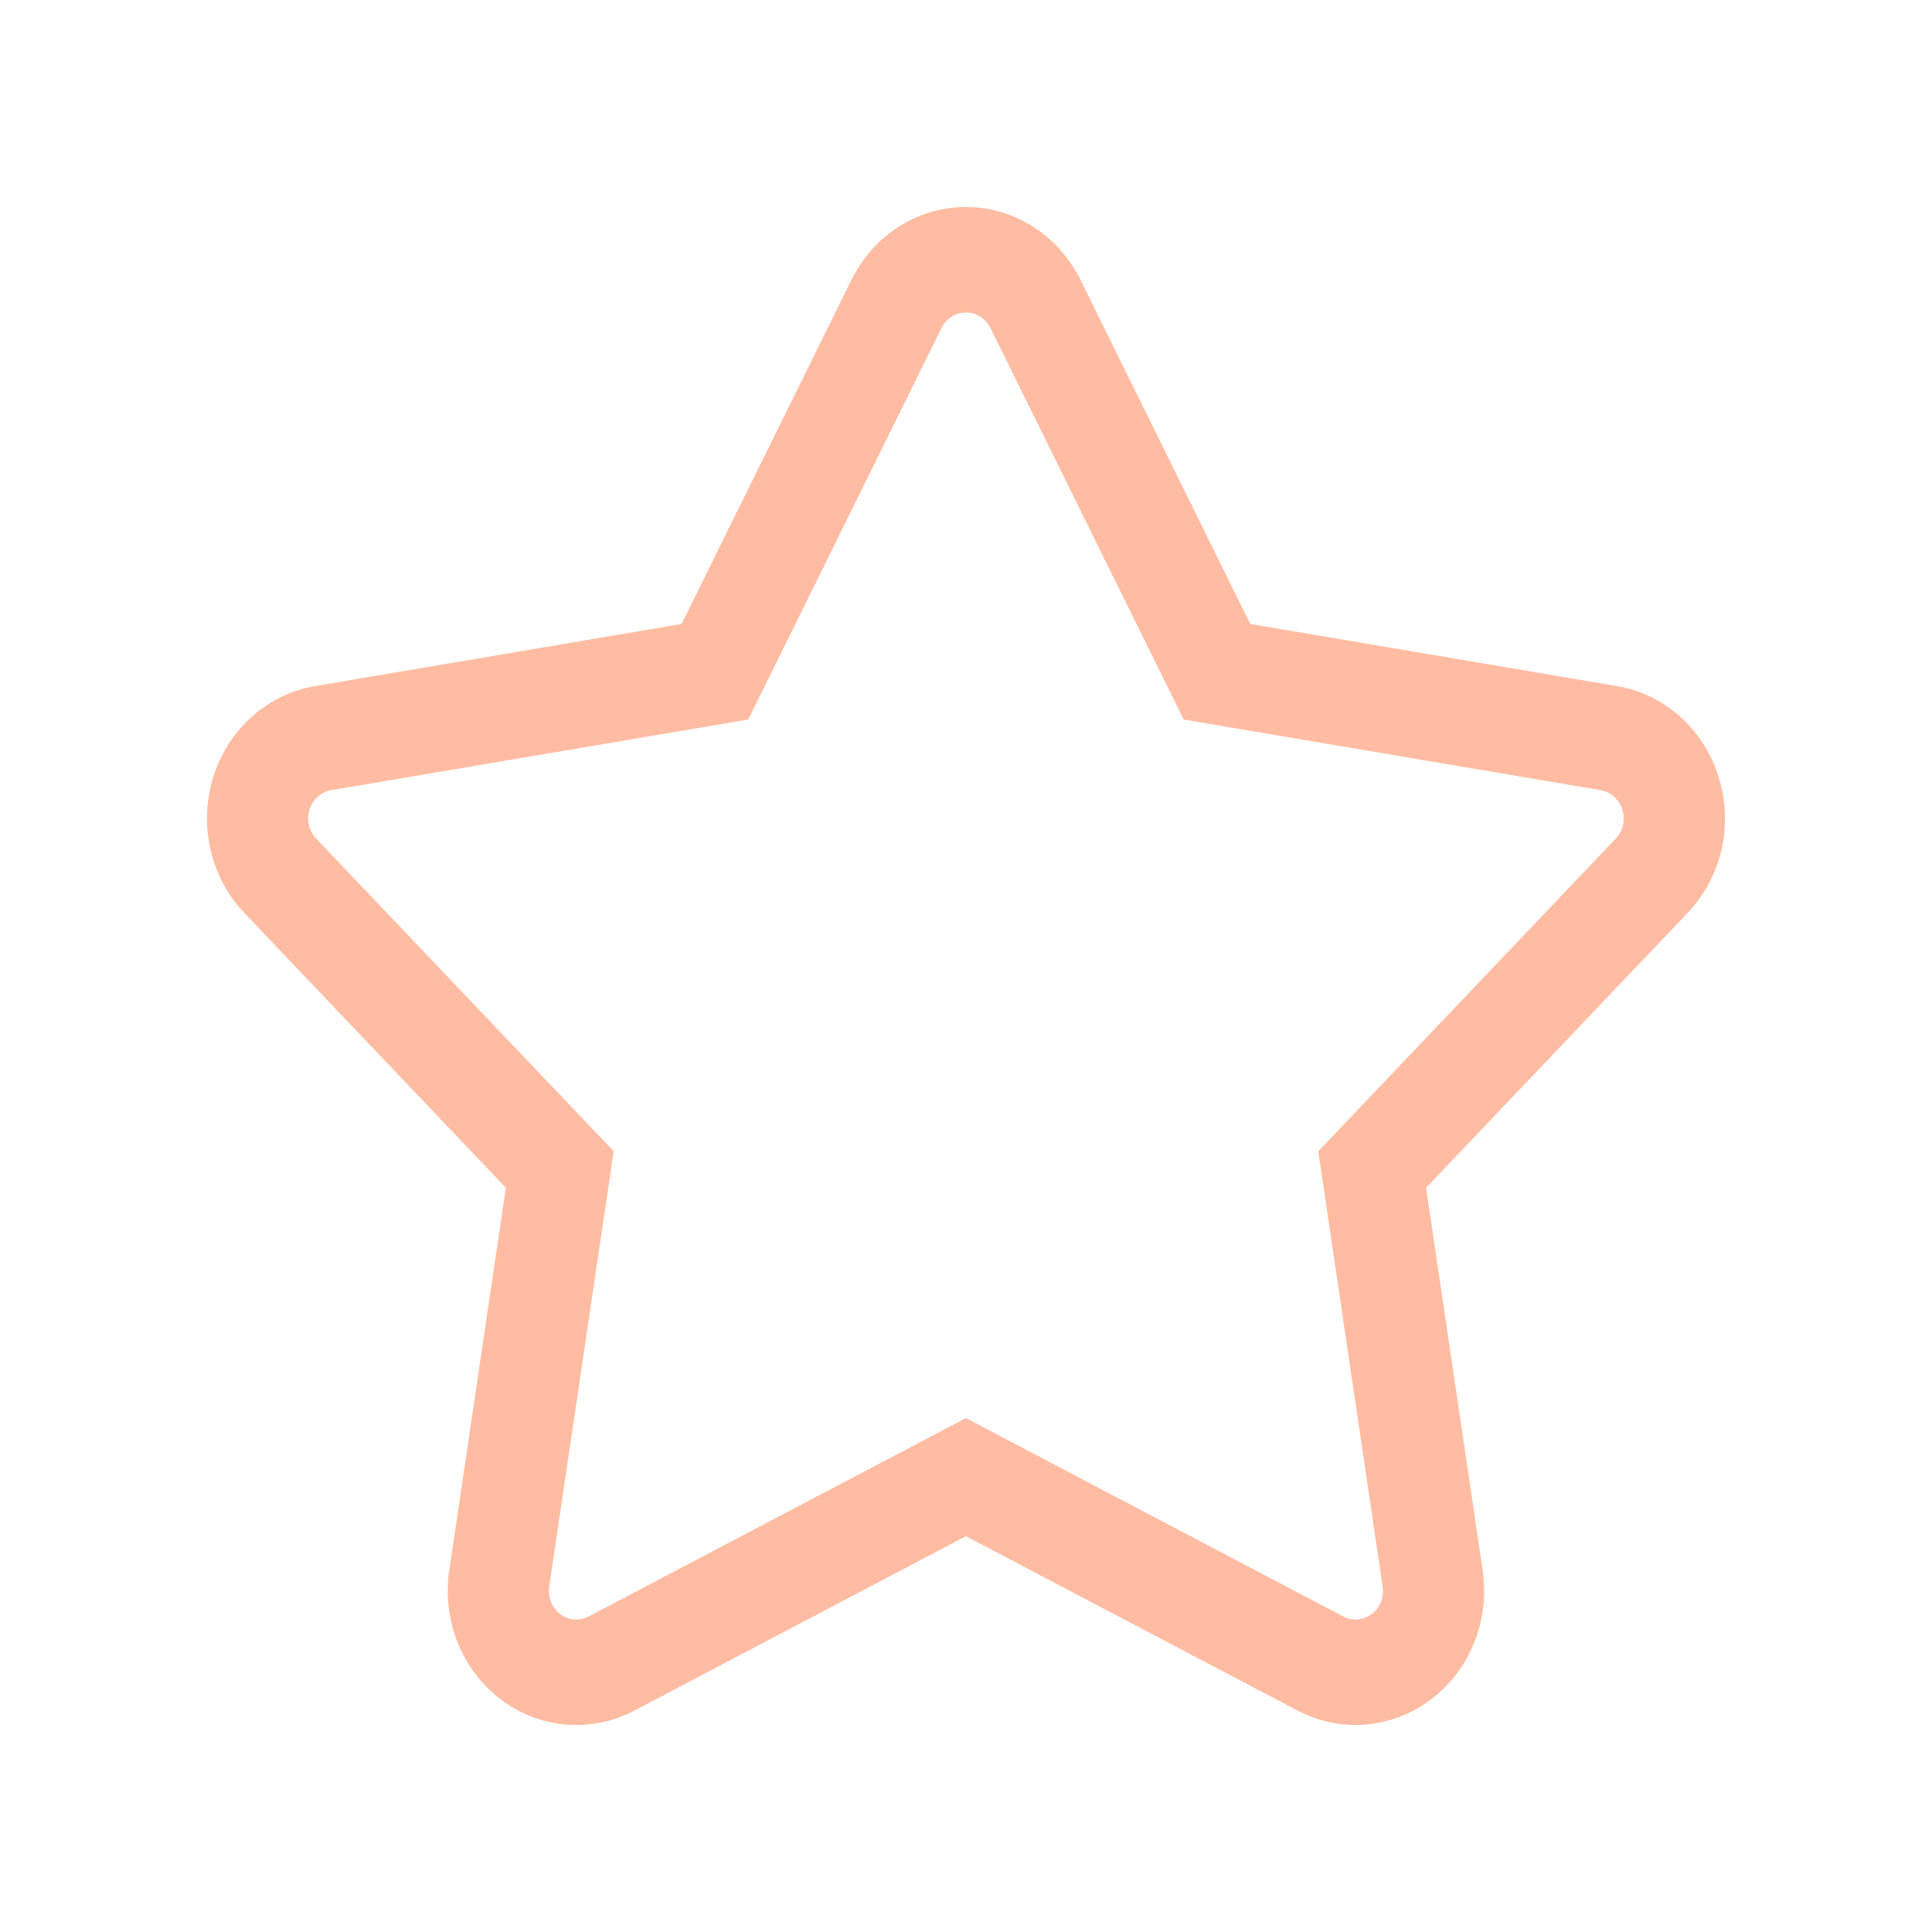 <svg width="28" height="28" viewBox="0 0 28 28" fill="none" xmlns="http://www.w3.org/2000/svg">
<path d="M24.908 11.261C24.802 10.921 24.609 10.618 24.349 10.385C24.088 10.152 23.772 9.999 23.433 9.943L18.12 9.043L15.658 4.054C15.501 3.737 15.263 3.47 14.971 3.284C14.678 3.098 14.342 3 13.999 3C13.657 3 13.321 3.098 13.028 3.284C12.736 3.47 12.498 3.737 12.341 4.054L9.878 9.043L4.566 9.943C4.228 10 3.911 10.153 3.651 10.386C3.391 10.619 3.197 10.921 3.091 11.261C2.985 11.601 2.971 11.964 3.051 12.312C3.13 12.659 3.299 12.977 3.541 13.231L7.331 17.214L6.511 22.759C6.458 23.112 6.5 23.473 6.632 23.803C6.763 24.133 6.98 24.419 7.257 24.629C7.534 24.839 7.862 24.965 8.204 24.994C8.546 25.022 8.888 24.952 9.194 24.791L13.999 22.264L18.805 24.791C19.111 24.952 19.453 25.022 19.795 24.993C20.137 24.964 20.464 24.838 20.741 24.628C21.018 24.418 21.235 24.133 21.367 23.803C21.498 23.473 21.54 23.112 21.488 22.759L20.668 17.214L24.458 13.231C24.7 12.978 24.87 12.66 24.95 12.312C25.029 11.964 25.014 11.601 24.908 11.261ZM23.417 12.154L19.105 16.685L20.038 22.992C20.05 23.067 20.041 23.145 20.013 23.215C19.985 23.286 19.939 23.347 19.88 23.392C19.82 23.437 19.75 23.464 19.677 23.47C19.604 23.476 19.53 23.461 19.465 23.426L13.999 20.552L8.533 23.426C8.468 23.461 8.395 23.476 8.322 23.47C8.248 23.464 8.178 23.437 8.119 23.392C8.06 23.347 8.013 23.286 7.985 23.215C7.957 23.145 7.949 23.067 7.96 22.992L8.894 16.685L4.582 12.154C4.531 12.1 4.494 12.032 4.477 11.958C4.461 11.884 4.464 11.806 4.486 11.733C4.509 11.661 4.55 11.596 4.606 11.546C4.661 11.497 4.729 11.464 4.801 11.452L10.844 10.428L13.645 4.754C13.678 4.686 13.729 4.629 13.792 4.589C13.854 4.55 13.926 4.529 13.999 4.529C14.073 4.529 14.144 4.55 14.207 4.589C14.269 4.629 14.32 4.686 14.354 4.754L17.155 10.428L23.198 11.452C23.27 11.464 23.337 11.497 23.393 11.546C23.448 11.596 23.49 11.661 23.512 11.733C23.535 11.806 23.538 11.884 23.521 11.958C23.504 12.032 23.468 12.1 23.417 12.154L23.417 12.154Z" fill="#FFBCA2"/>
</svg>
